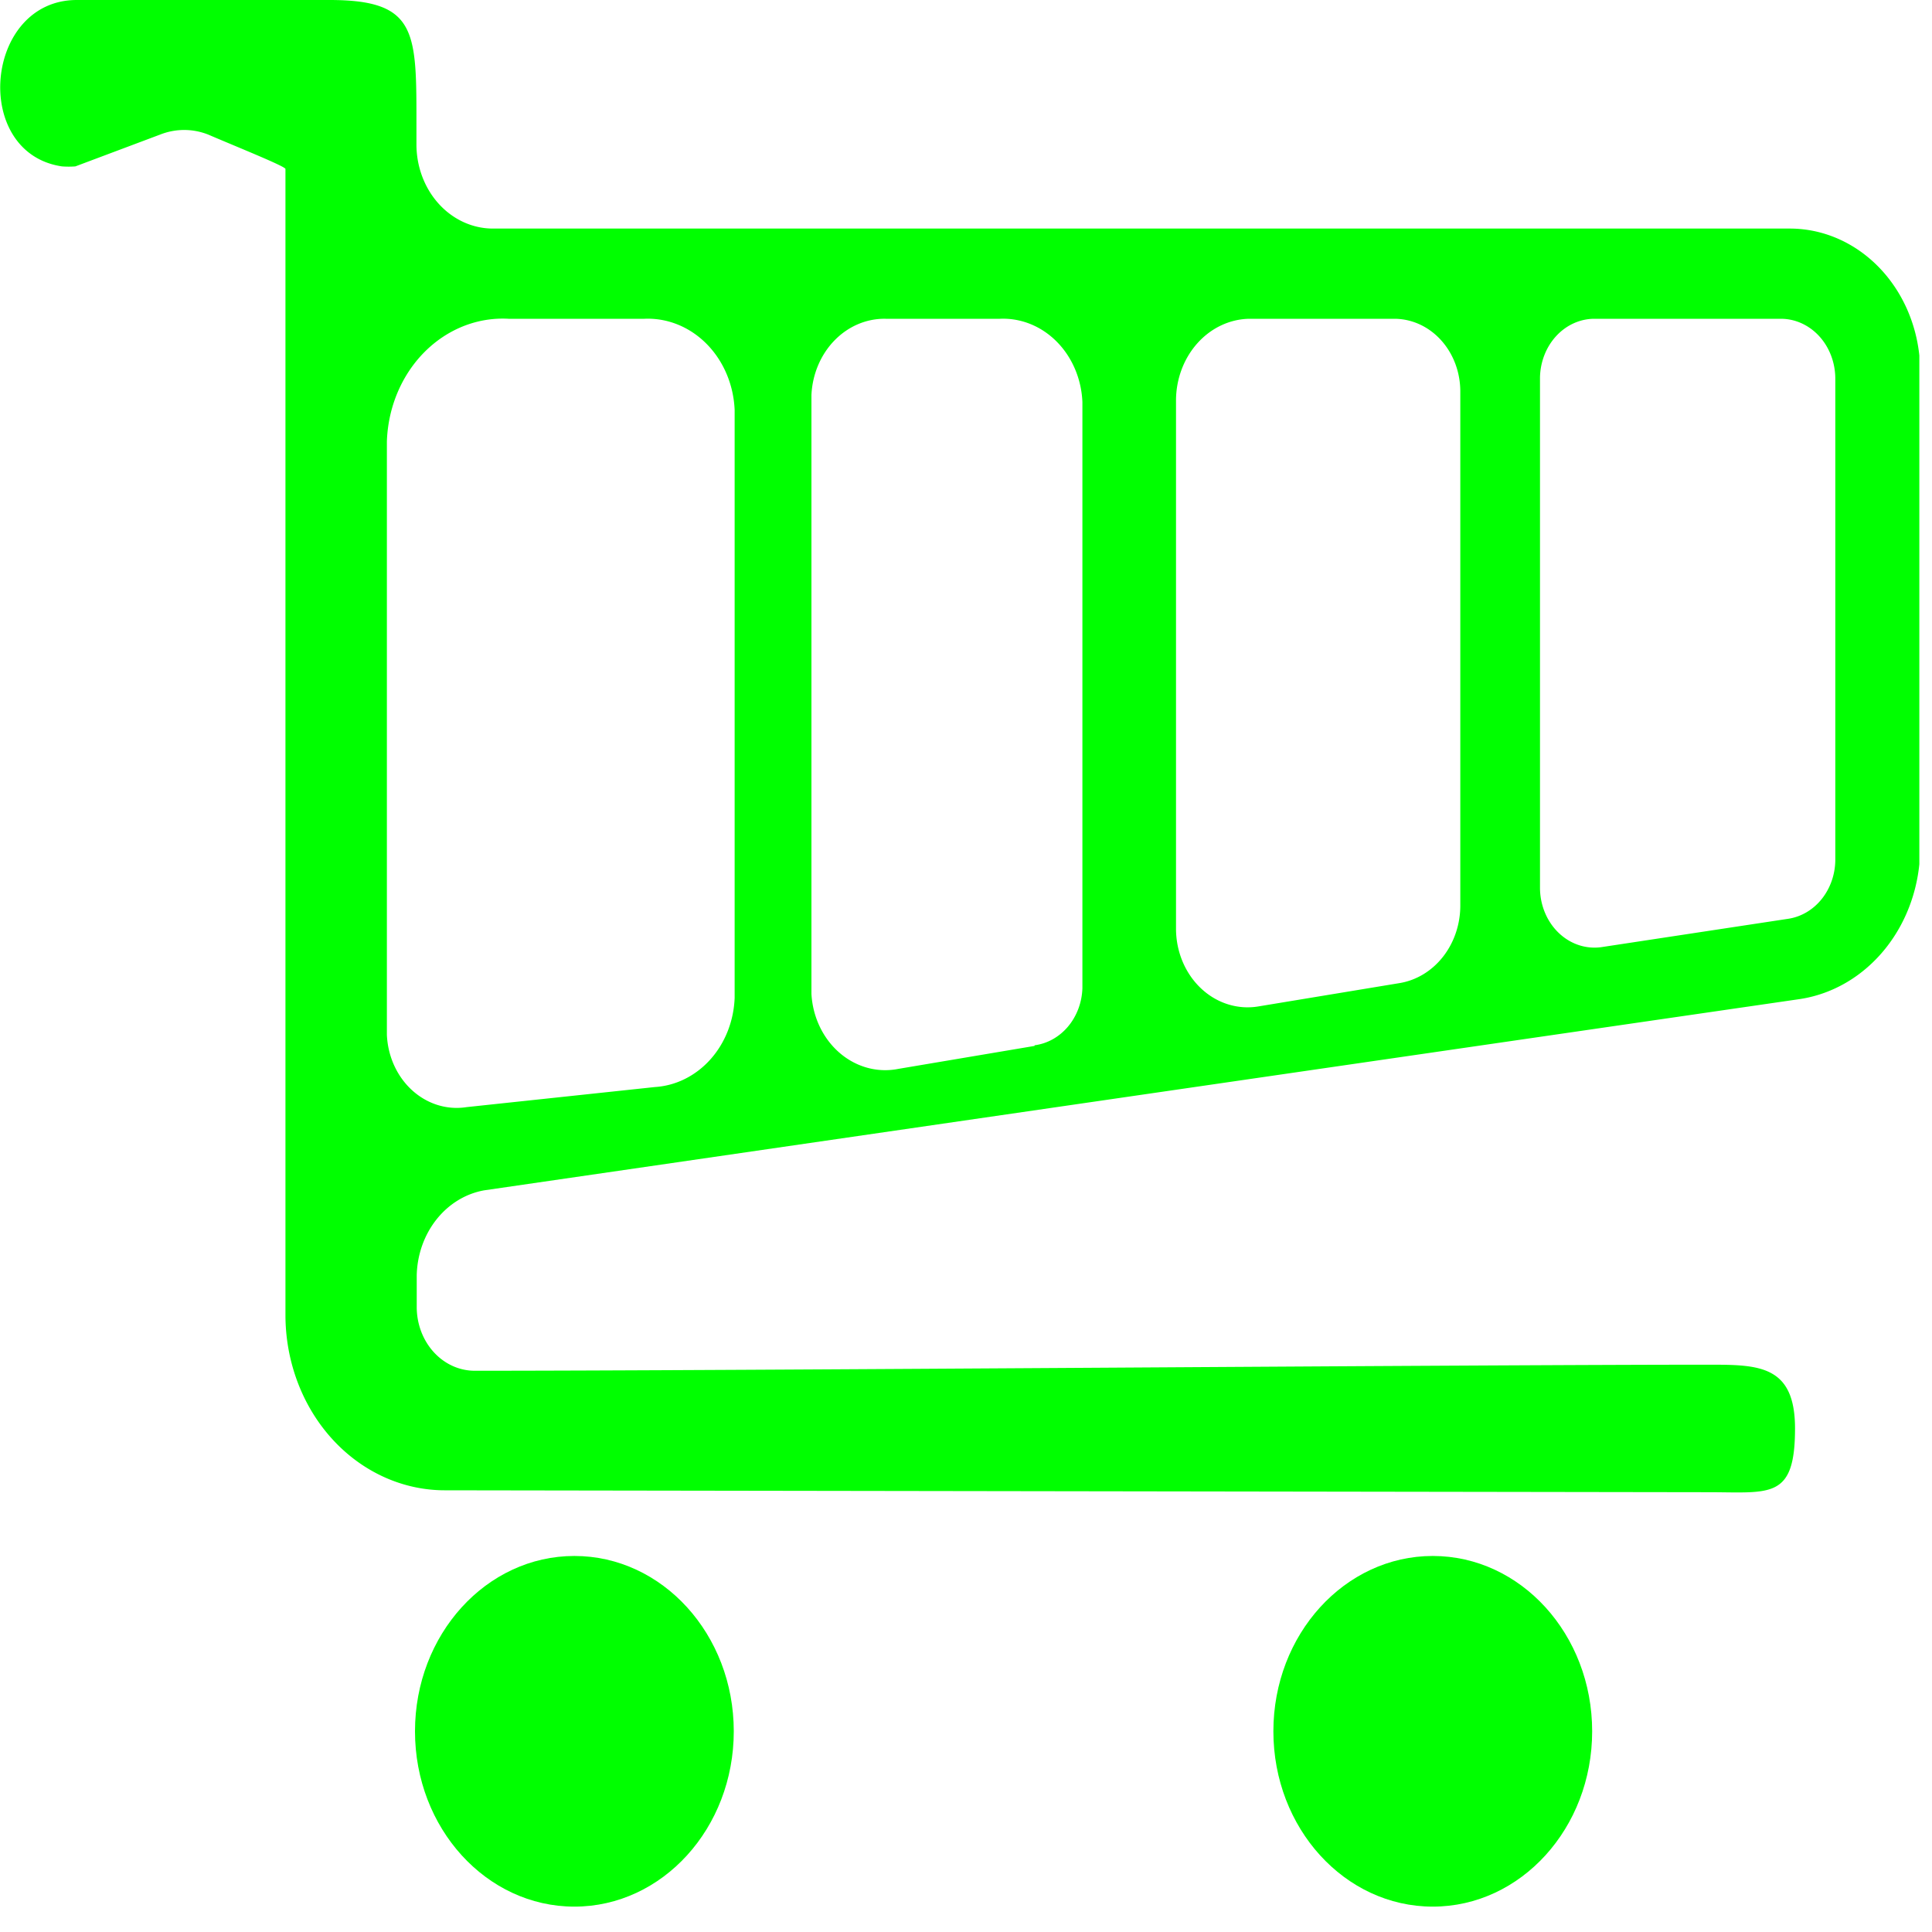 <svg id="Layer_1" data-name="Layer 1" xmlns="http://www.w3.org/2000/svg" xmlns:xlink="http://www.w3.org/1999/xlink" viewBox="0 0 20 20"><defs><style>.cls-1{fill:lime;}</style><symbol id="Shopping_Cart" data-name="Shopping Cart" viewBox="0 0 66.23 59.81"><circle class="cls-1" cx="19.82" cy="54.31" r="5.5"/><circle class="cls-1" cx="49.44" cy="54.31" r="5.5"/><path class="cls-1" d="M58.94,42.81c-7.93,0-33.76.19-42.56.19a2,2,0,0,1-2-2V40h0a2.77,2.77,0,0,1,2.33-2.66l45.4-6a4.81,4.81,0,0,0,4.15-4.74V11.67a4.5,4.5,0,0,0-4.5-4.5H17a2.64,2.64,0,0,1-2.63-2.64V4c0-3,.05-4-3-4H2.65C-.54,0-1,4.8,2.14,5.22a3.44,3.44,0,0,0,.46,0l2.93-1a2.46,2.46,0,0,1,1.65,0c1,.39,2.67,1,2.67,1.08V41.25a5.5,5.5,0,0,0,5.5,5.5l43.59.06c2.14,0,3,.24,3-2C61.94,42.81,60.67,42.81,58.94,42.81Zm-23.24-10L31,33.53a2.55,2.55,0,0,1-3-2.35V12.39A2.52,2.52,0,0,1,30.56,10H34.5a2.74,2.74,0,0,1,2.85,2.61V31A1.87,1.87,0,0,1,35.7,32.79ZM43.11,10h5a2.28,2.28,0,0,1,2.28,2.28V28.41a2.46,2.46,0,0,1-2.1,2.43l-4.86.73a2.47,2.47,0,0,1-2.85-2.45V12.57A2.57,2.57,0,0,1,43.11,10ZM61.72,28.82l-6.45.89a1.88,1.88,0,0,1-2.13-1.87v-16A1.88,1.88,0,0,1,55,10h6.45a1.88,1.88,0,0,1,1.88,1.88V27A1.88,1.88,0,0,1,61.72,28.82Zm-36.37-16V31.3a2.92,2.92,0,0,1-2.75,2.8l-6.5.63a2.41,2.41,0,0,1-2.75-2.27V13.85A4,4,0,0,1,17.55,10h4.68A3,3,0,0,1,25.35,12.86Z"/></symbol></defs><title>cariinho simples</title><use width="66.23" height="59.81" transform="translate(0 0) scale(0.3 0.33)" xlink:href="#Shopping_Cart"/></svg>